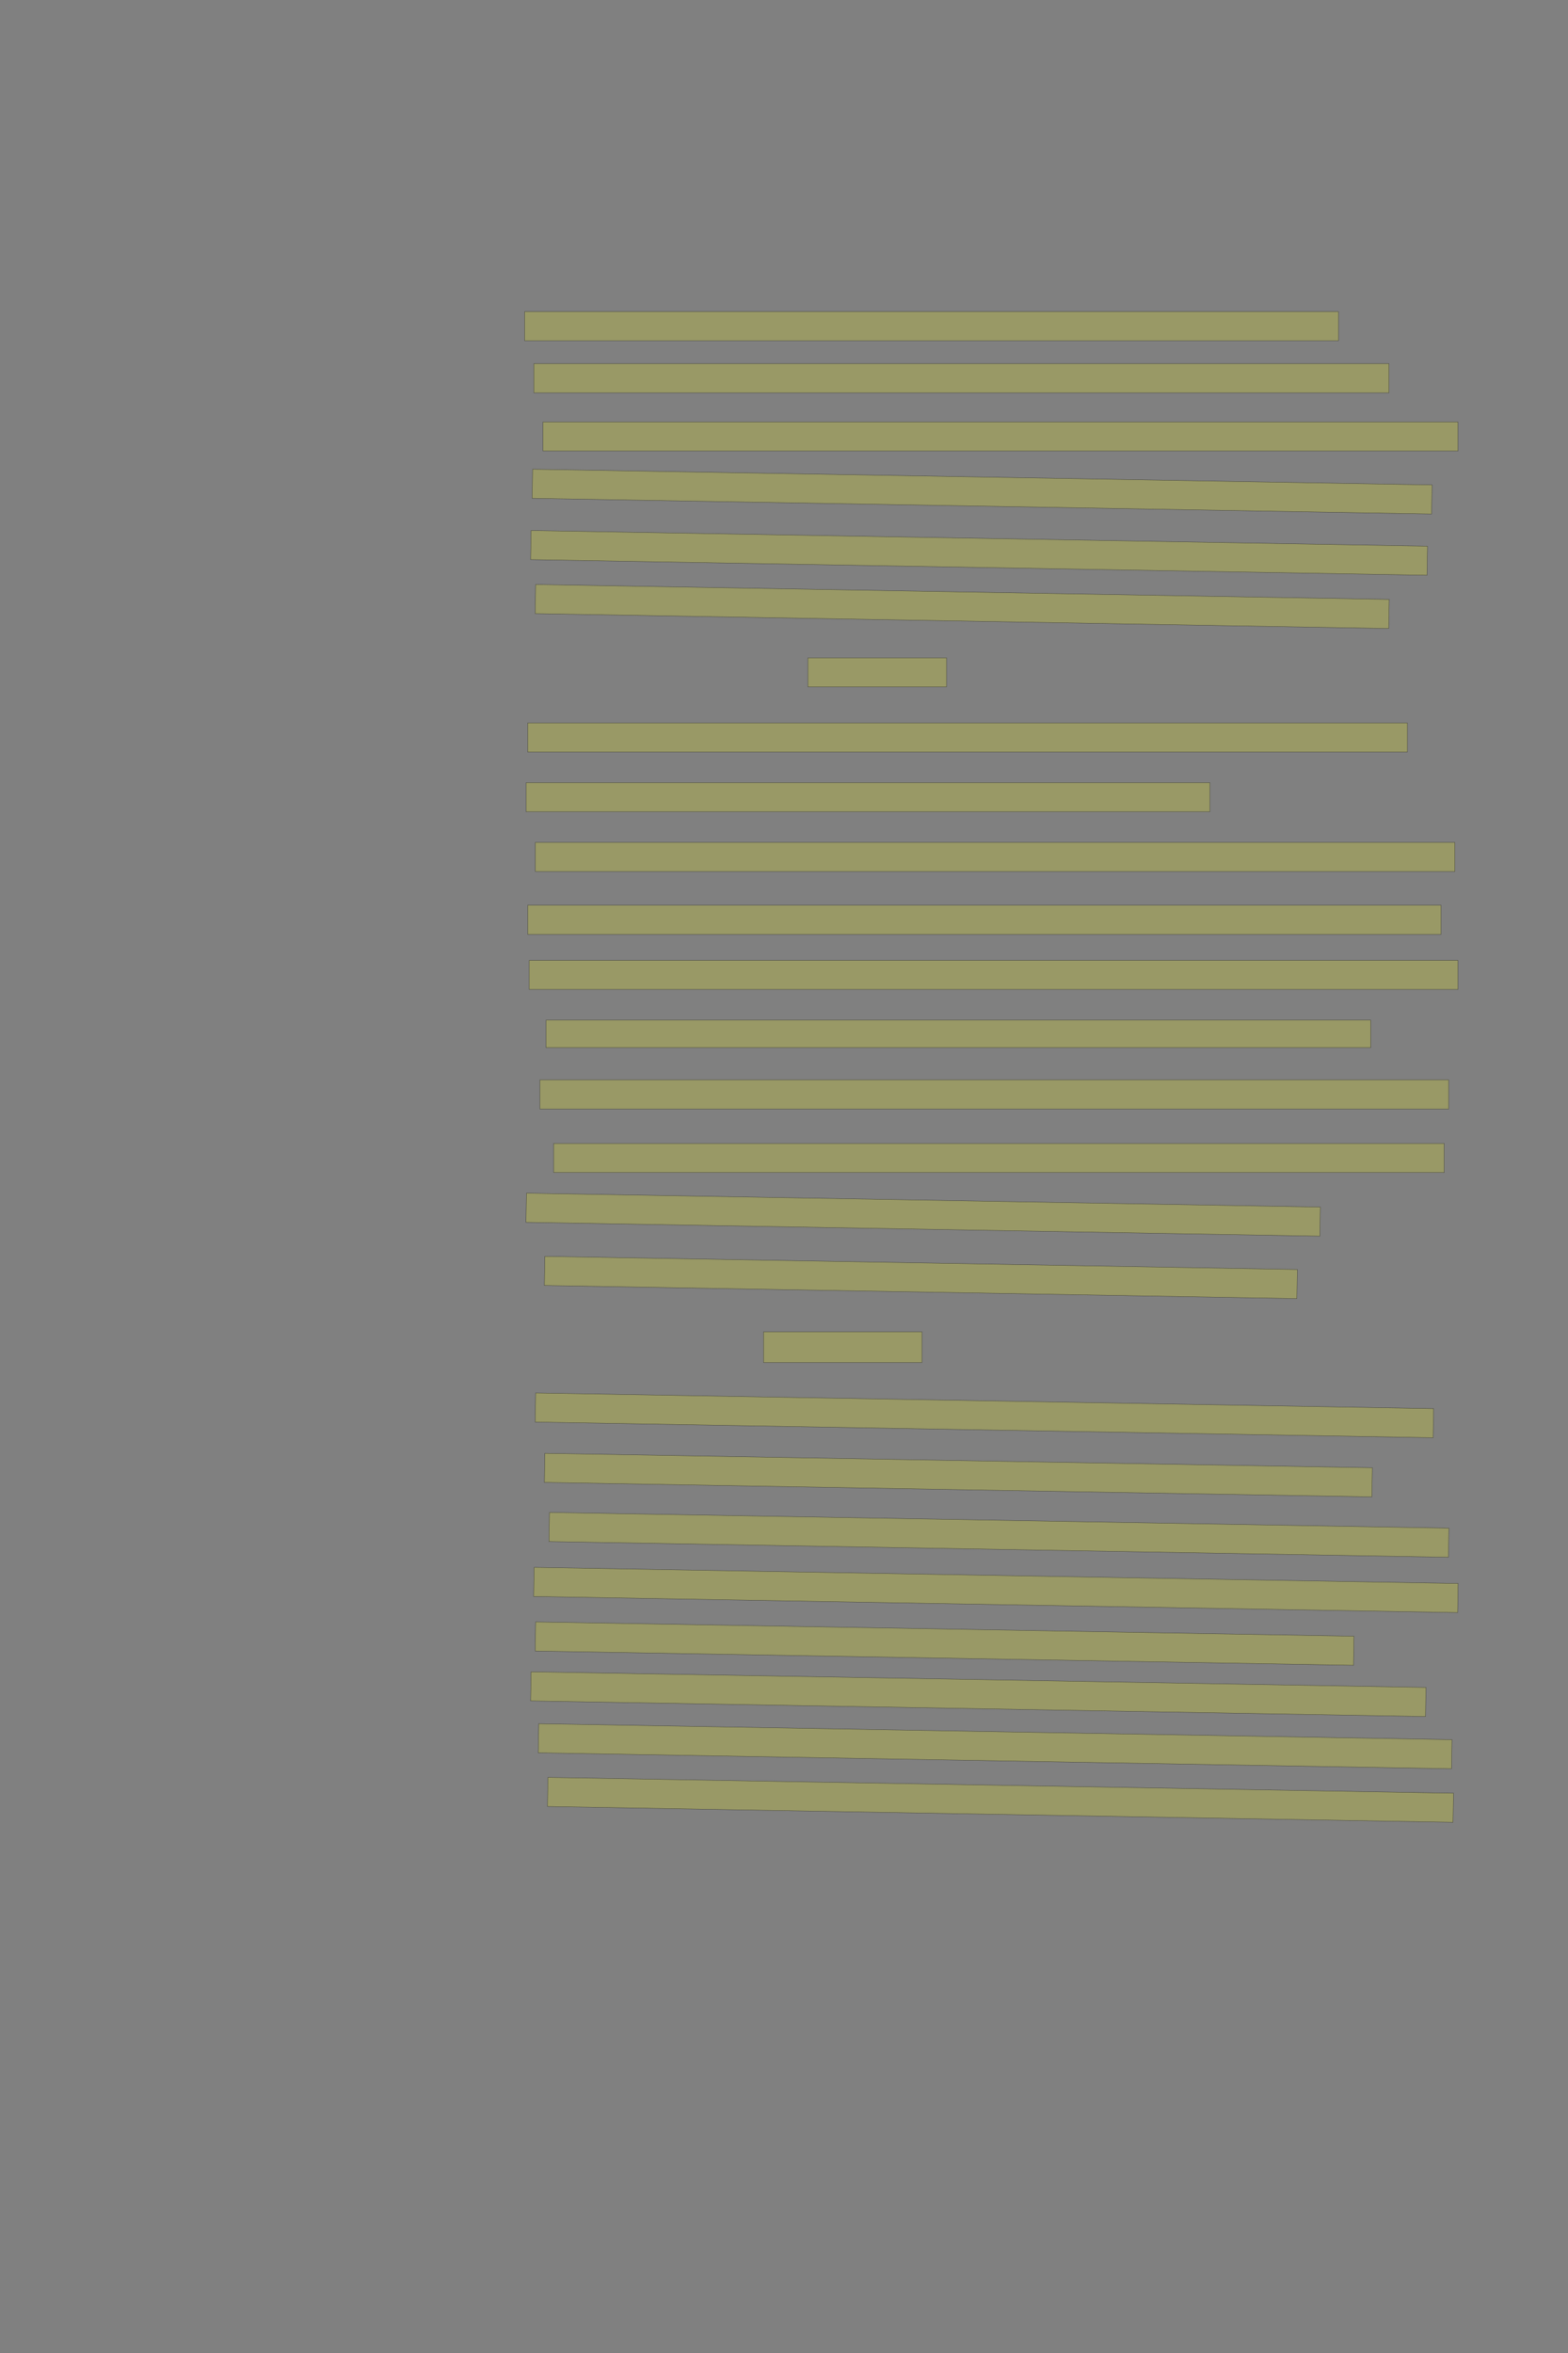 <?xml version="1.0" encoding="UTF-8" standalone="no"?><svg xmlns="http://www.w3.org/2000/svg" xmlns:xlink="http://www.w3.org/1999/xlink" height="6144" width="4096">
 <rect width="100%" height="100%" fill="#808080" stroke="none"/>
 <g>
  <title>Layer 1</title>
  <rect class=" imageannotationLine imageannotationLinked" fill="#FFFF00" fill-opacity="0.2" height="76" id="svg_2" stroke="#000000" stroke-opacity="0.5" width="2126" x="1370.5" xlink:href="#la" y="813.667"/>
  <rect class=" imageannotationLine imageannotationLinked" fill="#FFFF00" fill-opacity="0.2" height="76" id="svg_4" stroke="#000000" stroke-opacity="0.5" width="2234" x="1394.5" xlink:href="#lb" y="949.667"/>
  <rect class=" imageannotationLine imageannotationLinked" fill="#FFFF00" fill-opacity="0.2" height="76" id="svg_6" stroke="#000000" stroke-opacity="0.5" width="2390" x="1418.5" xlink:href="#lc" y="1101.667"/>
  <rect class=" imageannotationLine imageannotationLinked" fill="#FFFF00" fill-opacity="0.2" height="76" id="svg_8" stroke="#000000" stroke-opacity="0.5" transform="rotate(1, 2565.5, 1283.67)" width="2350" x="1390.5" xlink:href="#ld" y="1245.667"/>
  <rect class=" imageannotationLine imageannotationLinked" fill="#FFFF00" fill-opacity="0.2" height="76" id="svg_10" stroke="#000000" stroke-opacity="0.5" transform="rotate(1, 2557.5, 1443.67)" width="2342" x="1386.5" xlink:href="#le" y="1405.667"/>
  <rect class=" imageannotationLine imageannotationLinked" fill="#FFFF00" fill-opacity="0.2" height="76" id="svg_12" stroke="#000000" stroke-opacity="0.5" transform="rotate(1, 2513.5, 1583.67)" width="2230" x="1398.5" xlink:href="#lf" y="1545.667"/>
  <rect class=" imageannotationLine imageannotationLinked" fill="#FFFF00" fill-opacity="0.2" height="76" id="svg_14" stroke="#000000" stroke-opacity="0.5" width="362" x="2110.5" xlink:href="#lg" y="1717.667"/>
  <rect class=" imageannotationLine imageannotationLinked" fill="#FFFF00" fill-opacity="0.2" height="76" id="svg_16" stroke="#000000" stroke-opacity="0.5" width="2298" x="1378.5" xlink:href="#lh" y="1887.667"/>
  <rect class=" imageannotationLine imageannotationLinked" fill="#FFFF00" fill-opacity="0.2" height="76" id="svg_18" stroke="#000000" stroke-opacity="0.5" width="1786" x="1374.5" xlink:href="#li" y="2043.667"/>
  <rect class=" imageannotationLine imageannotationLinked" fill="#FFFF00" fill-opacity="0.2" height="76" id="svg_20" stroke="#000000" stroke-opacity="0.5" width="2402" x="1398.5" xlink:href="#lj" y="2199.667"/>
  <rect class=" imageannotationLine imageannotationLinked" fill="#FFFF00" fill-opacity="0.2" height="76" id="svg_22" stroke="#000000" stroke-opacity="0.5" width="2386" x="1378.5" xlink:href="#lk" y="2363.667"/>
  <rect class=" imageannotationLine imageannotationLinked" fill="#FFFF00" fill-opacity="0.2" height="76" id="svg_24" stroke="#000000" stroke-opacity="0.5" width="2426" x="1382.5" xlink:href="#ll" y="2507.667"/>
  <rect class=" imageannotationLine imageannotationLinked" fill="#FFFF00" fill-opacity="0.2" height="72" id="svg_26" stroke="#000000" stroke-opacity="0.5" width="2154" x="1426.5" xlink:href="#lm" y="2663.667"/>
  <rect class=" imageannotationLine imageannotationLinked" fill="#FFFF00" fill-opacity="0.2" height="76" id="svg_28" stroke="#000000" stroke-opacity="0.5" width="2374" x="1410.5" xlink:href="#ln" y="2819.667"/>
  <rect class=" imageannotationLine imageannotationLinked" fill="#FFFF00" fill-opacity="0.2" height="76" id="svg_30" stroke="#000000" stroke-opacity="0.5" width="2326" x="1446.5" xlink:href="#lo" y="2985.667"/>
  <rect class=" imageannotationLine imageannotationLinked" fill="#FFFF00" fill-opacity="0.2" height="76" id="svg_32" stroke="#000000" stroke-opacity="0.5" transform="rotate(1, 2411.5, 3171.67)" width="2074" x="1374.5" xlink:href="#lp" y="3133.667"/>
  <rect class=" imageannotationLine imageannotationLinked" fill="#FFFF00" fill-opacity="0.2" height="76" id="svg_34" stroke="#000000" stroke-opacity="0.5" transform="rotate(1, 2405.5, 3335.67)" width="1966" x="1422.5" xlink:href="#lq" y="3297.667"/>
  <rect class=" imageannotationLine imageannotationLinked" fill="#FFFF00" fill-opacity="0.2" height="80" id="svg_36" stroke="#000000" stroke-opacity="0.5" width="414" x="1994.5" xlink:href="#lr" y="3477.666"/>
  <rect class=" imageannotationLine imageannotationLinked" fill="#FFFF00" fill-opacity="0.2" height="76" id="svg_38" stroke="#000000" stroke-opacity="0.5" transform="rotate(1, 2571.5, 3695.67)" width="2346" x="1398.5" xlink:href="#ls" y="3657.667"/>
  <rect class=" imageannotationLine imageannotationLinked" fill="#FFFF00" fill-opacity="0.2" height="76" id="svg_40" stroke="#000000" stroke-opacity="0.5" transform="rotate(1, 2503.5, 3851.67)" width="2162" x="1422.5" xlink:href="#lt" y="3813.667"/>
  <rect class=" imageannotationLine imageannotationLinked" fill="#FFFF00" fill-opacity="0.2" height="76" id="svg_42" stroke="#000000" stroke-opacity="0.5" transform="rotate(1, 2609.5, 4007.67)" width="2350" x="1434.5" xlink:href="#lu" y="3969.667"/>
  <rect class=" imageannotationLine imageannotationLinked" fill="#FFFF00" fill-opacity="0.2" height="76" id="svg_44" stroke="#000000" stroke-opacity="0.5" transform="rotate(1, 2601.5, 4151.67)" width="2414" x="1394.5" xlink:href="#lv" y="4113.667"/>
  <rect class=" imageannotationLine imageannotationLinked" fill="#FFFF00" fill-opacity="0.2" height="76" id="svg_46" stroke="#000000" stroke-opacity="0.5" transform="rotate(1, 2467.5, 4291.67)" width="2138" x="1398.5" xlink:href="#lw" y="4253.667"/>
  <rect class=" imageannotationLine imageannotationLinked" fill="#FFFF00" fill-opacity="0.2" height="76" id="svg_48" stroke="#000000" stroke-opacity="0.5" transform="rotate(1, 2555.5, 4423.67)" width="2338" x="1386.5" xlink:href="#lx" y="4385.667"/>
  <rect class=" imageannotationLine imageannotationLinked" fill="#FFFF00" fill-opacity="0.2" height="76" id="svg_50" stroke="#000000" stroke-opacity="0.5" transform="rotate(1, 2599.5, 4559.67)" width="2386" x="1406.5" xlink:href="#ly" y="4521.667"/>
  <rect class=" imageannotationLine imageannotationLinked" fill="#FFFF00" fill-opacity="0.2" height="76" id="svg_52" stroke="#000000" stroke-opacity="0.5" transform="rotate(1, 2613.5, 4699.67)" width="2366" x="1430.5" xlink:href="#lz" y="4661.667"/>
 </g>

</svg>